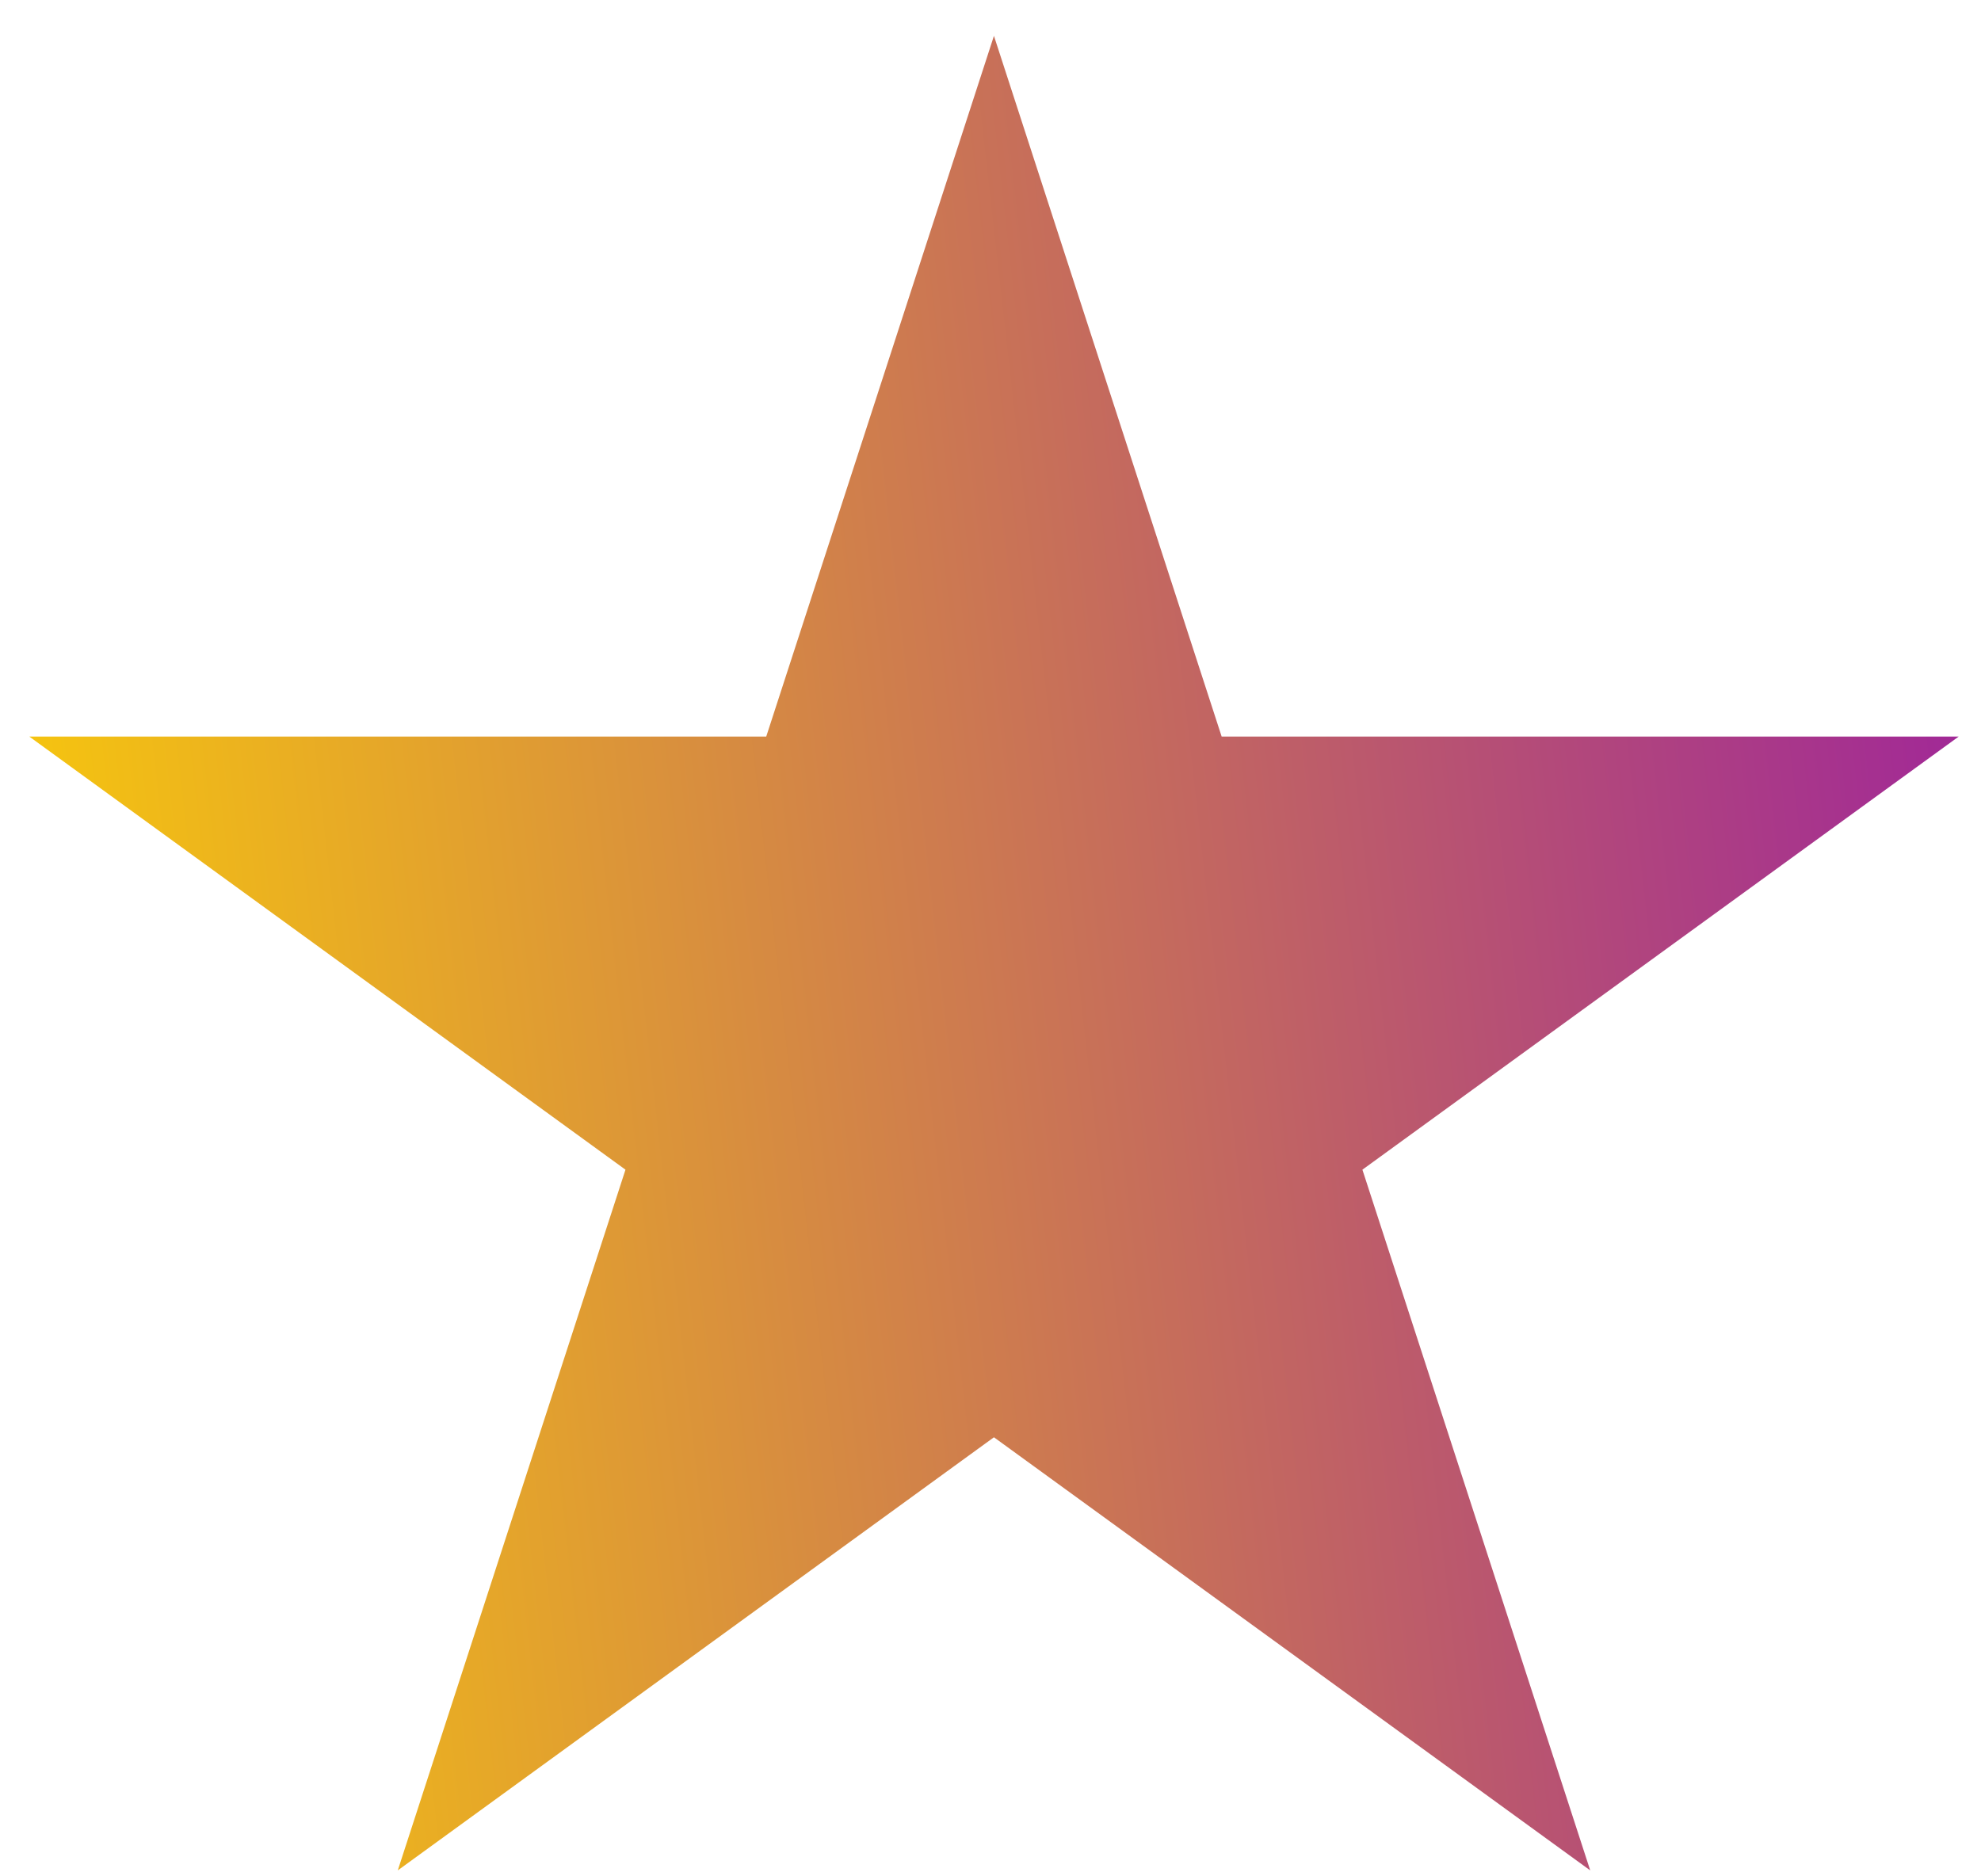<svg width="19" height="18" viewBox="0 0 19 18" fill="none" xmlns="http://www.w3.org/2000/svg">
<path d="M9.533 0.344L11.717 7.066L18.786 7.066L13.067 11.221L15.252 17.943L9.533 13.788L3.815 17.943L5.999 11.221L0.281 7.066L7.349 7.066L9.533 0.344Z" fill="url(#paint0_linear_508_3092)"/>
<defs>
<linearGradient id="paint0_linear_508_3092" x1="-1.425" y1="11.829" x2="23.665" y2="8.998" gradientUnits="userSpaceOnUse">
<stop stop-color="#FFD600"/>
<stop offset="1" stop-color="#8C02B8"/>
</linearGradient>
</defs>
</svg>
